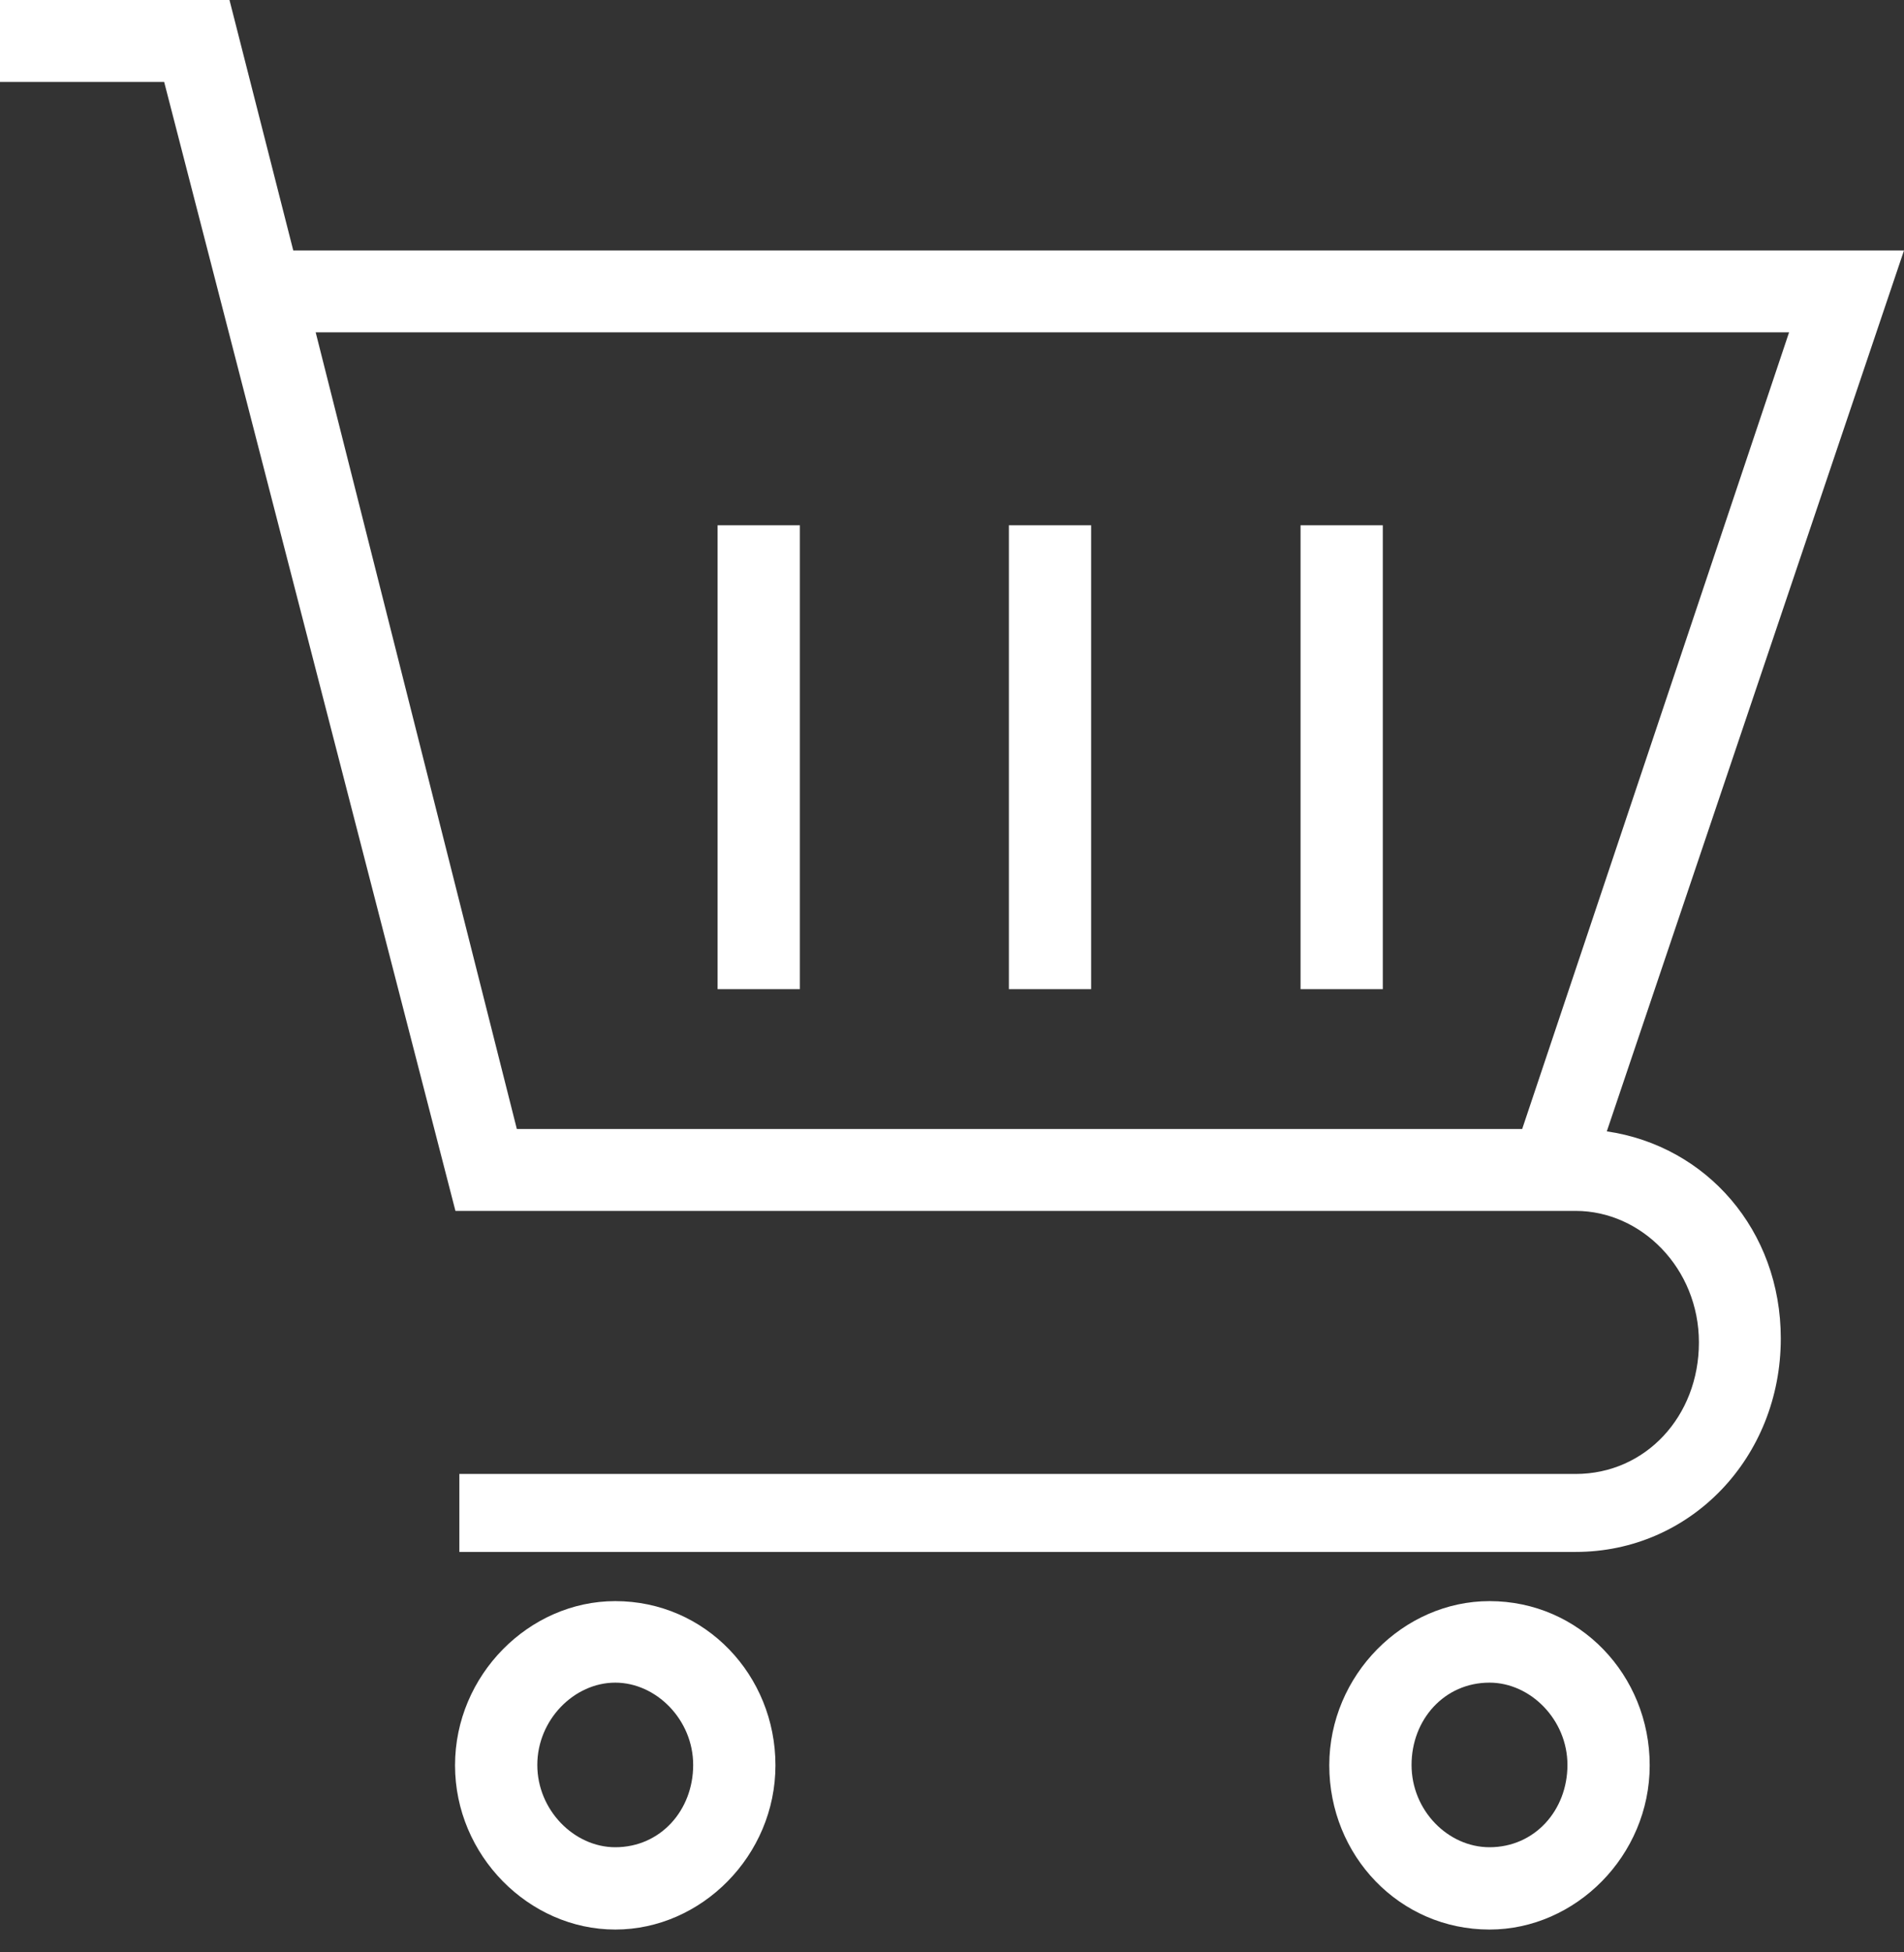 <svg width="80" height="82" viewBox="0 0 80 82" fill="none" xmlns="http://www.w3.org/2000/svg">
<rect x="0" y="0" width="80" height="82" fill="#333333" stroke="none"/>
<path d="M25.851 67.247C29.638 67.247 32.582 70.357 32.582 74.144C32.582 77.932 29.473 81.041 25.851 81.041C22.228 81.041 19.119 77.932 19.119 74.144C19.119 70.357 22.228 67.247 25.851 67.247ZM25.851 77.584C27.753 77.584 29.125 76.03 29.125 74.128C29.125 72.226 27.57 70.671 25.851 70.671C24.13 70.671 22.576 72.226 22.576 74.128C22.576 76.03 24.13 77.584 25.851 77.584Z" fill="white"/>
<path d="M62.584 67.247C66.371 67.247 69.315 70.357 69.315 74.144C69.315 77.932 66.206 81.041 62.584 81.041C58.796 81.041 55.852 77.932 55.852 74.144C55.852 70.357 58.962 67.247 62.584 67.247ZM62.584 77.584C64.486 77.584 65.859 76.03 65.859 74.128C65.859 72.226 64.304 70.671 62.584 70.671C60.682 70.671 59.309 72.226 59.309 74.128C59.309 76.046 60.847 77.584 62.584 77.584Z" fill="white"/>
<path d="M9.642 0L12.322 10.519H80L67.513 47.517C71.697 48.129 74.823 51.668 74.823 56.217C74.823 61.212 71.036 65.181 66.206 65.181H19.301V61.906H66.206C69.134 61.906 71.383 59.491 71.383 56.382C71.383 53.273 68.968 50.858 66.206 50.858H19.301H19.136L6.897 3.44H0V0H9.642ZM21.716 47.418H63.957L75.171 13.959H13.264L21.716 47.418Z" fill="white"/>
<path d="M54.645 22.062H58.101V41.545H54.645V22.062Z" fill="white"/>
<path d="M42.39 22.062H45.846V41.545H42.39V22.062Z" fill="white"/>
<path d="M30.151 22.062H33.608V41.545H30.151V22.062Z" fill="white"/>
</svg>
